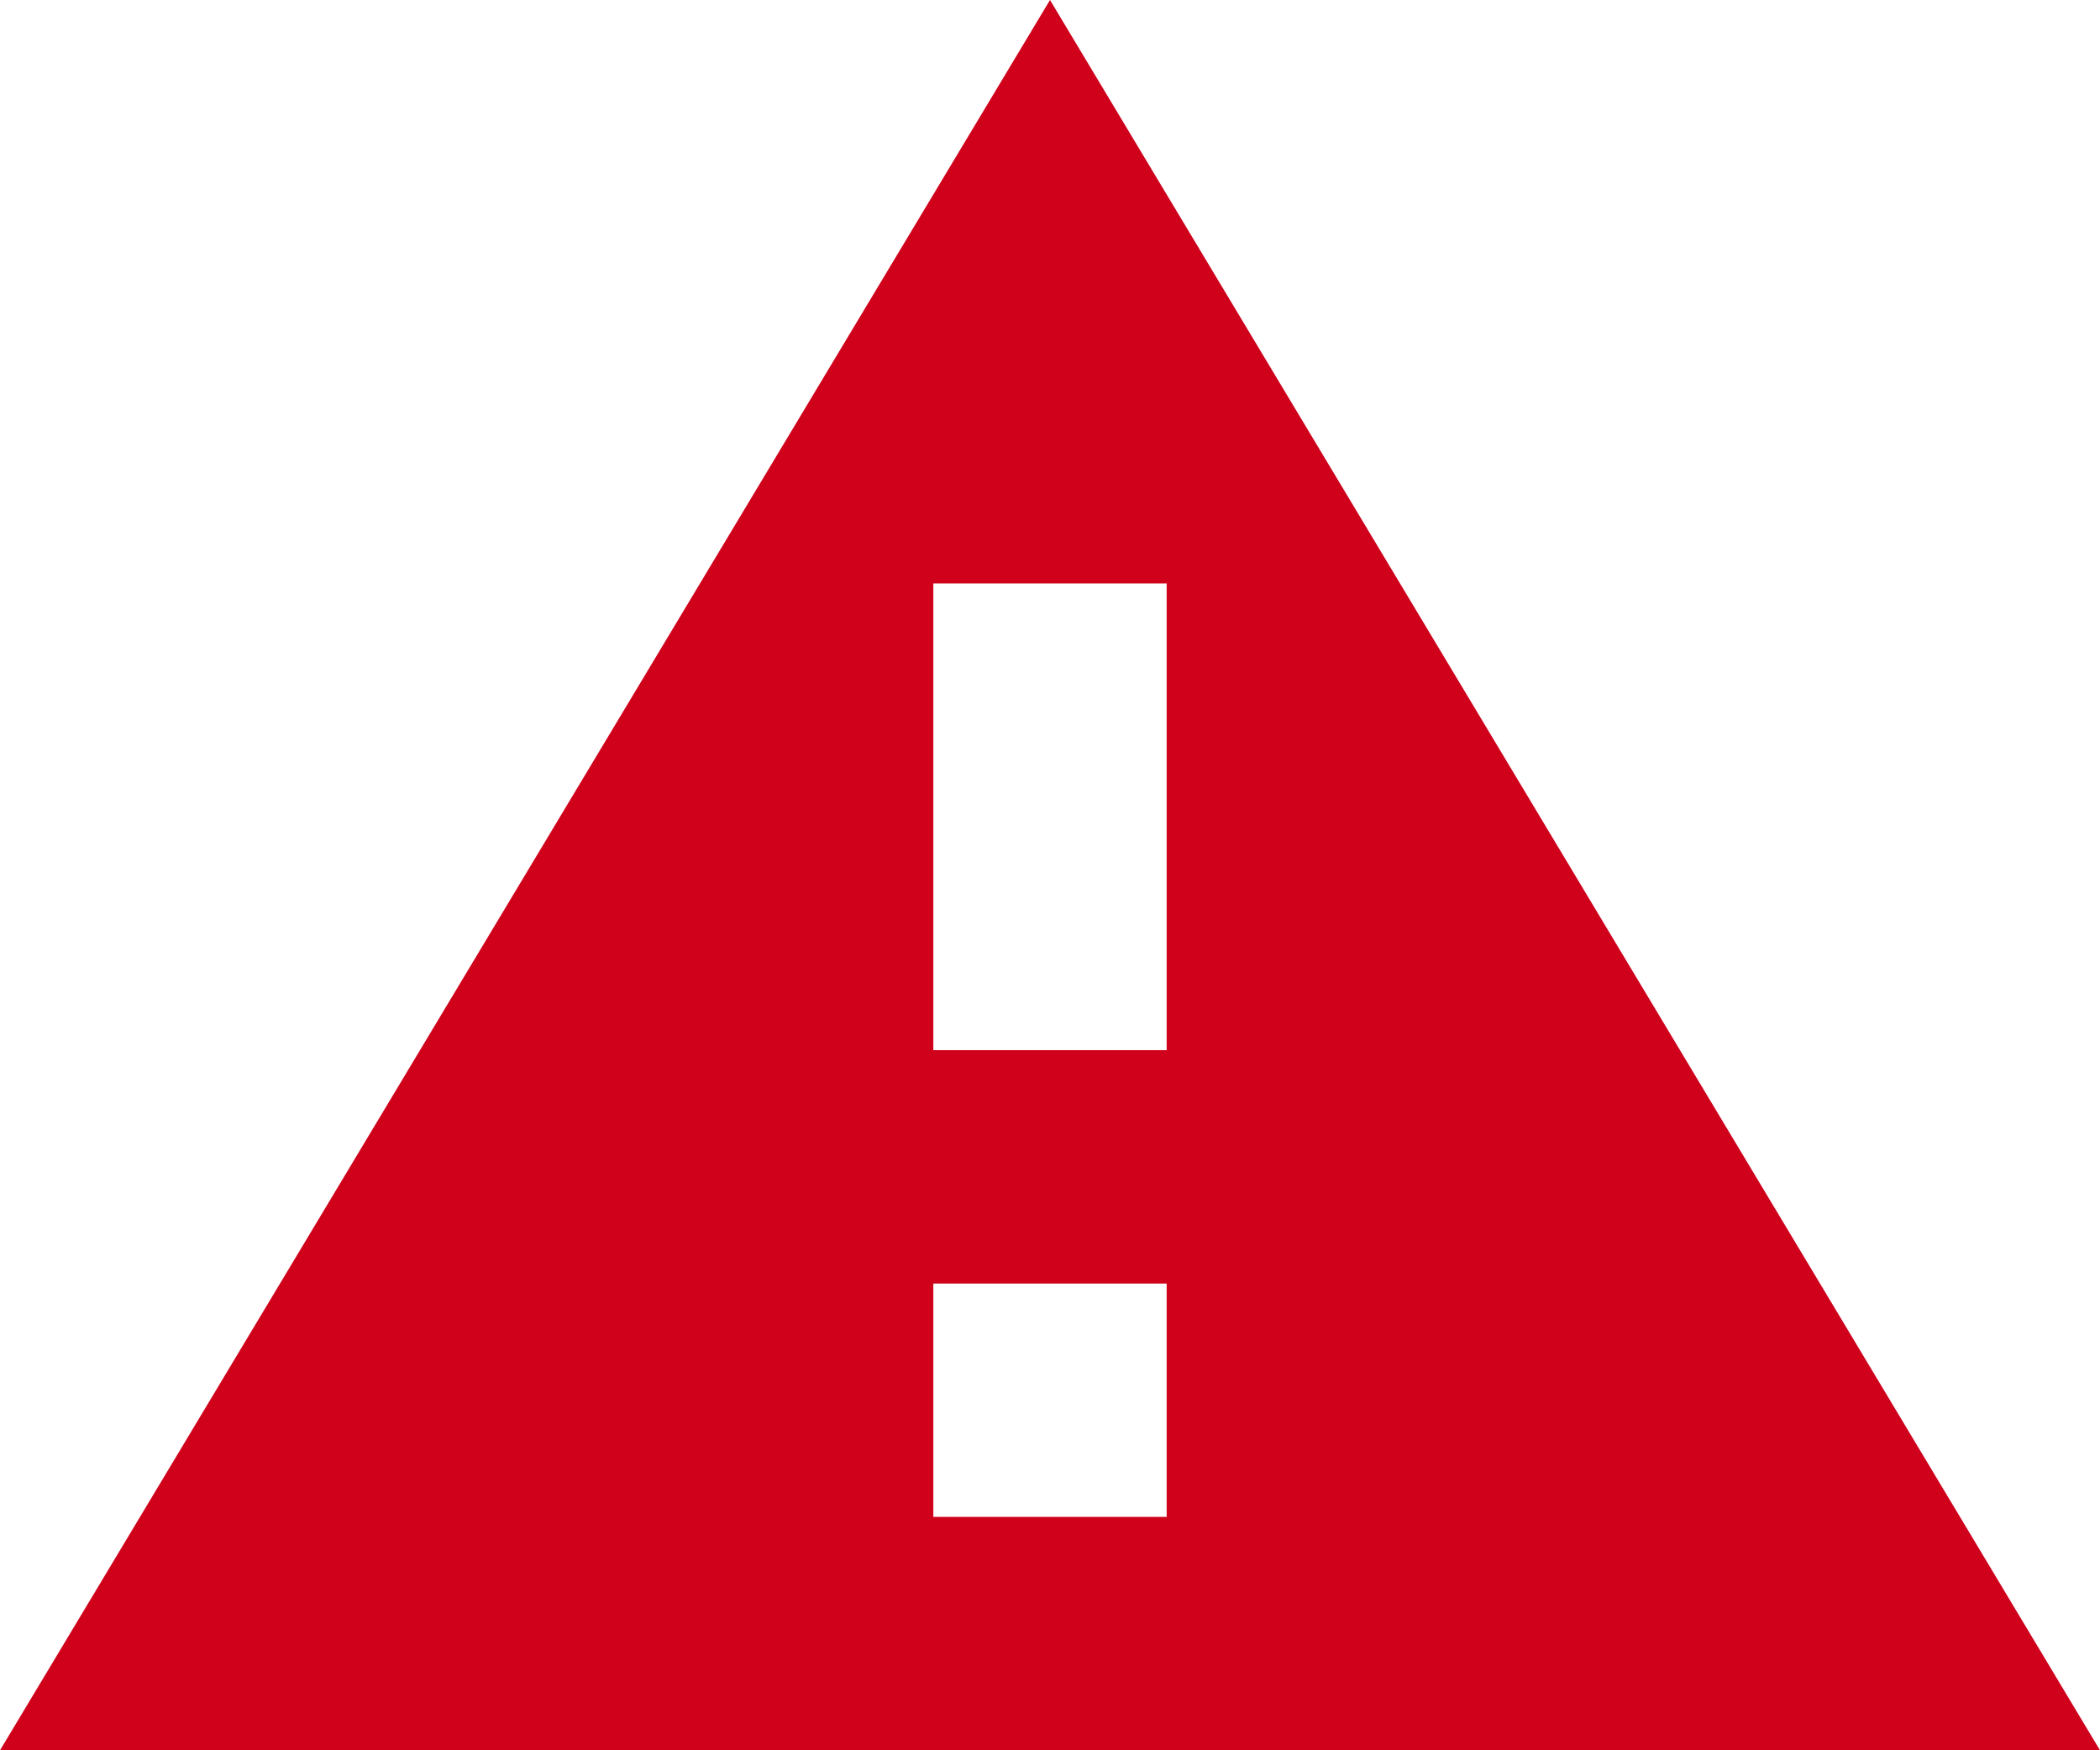 <svg width="18px" height="15px" viewBox="0 0 18 15" version="1.1" xmlns="http://www.w3.org/2000/svg" xmlns:xlink="http://www.w3.org/1999/xlink">
    <!-- Generator: Sketch 48.2 (47327) - http://www.bohemiancoding.com/sketch -->
    <defs>
        <path d="M0,15 L9,0 L18,15 L0,15 Z M10,13 L10,11 L8,11 L8,13 L10,13 Z M10,9 L10,5 L8,5 L8,9 L10,9 Z" id="path-1"></path>
    </defs>
    <g stroke="none" stroke-width="1" fill="none" fill-rule="evenodd">
        <mask id="mask-2" class="svg-bg">
            <use xlink:href="#path-1"></use>
        </mask>
        <use fill="#D0011B" xlink:href="#path-1"></use>
        <g mask="url(#mask-2)">
            <g transform="translate(-3, -5)">
                <rect x="0" y="0" width="24" height="24"></rect>
            </g>
        </g>
    </g>
</svg>